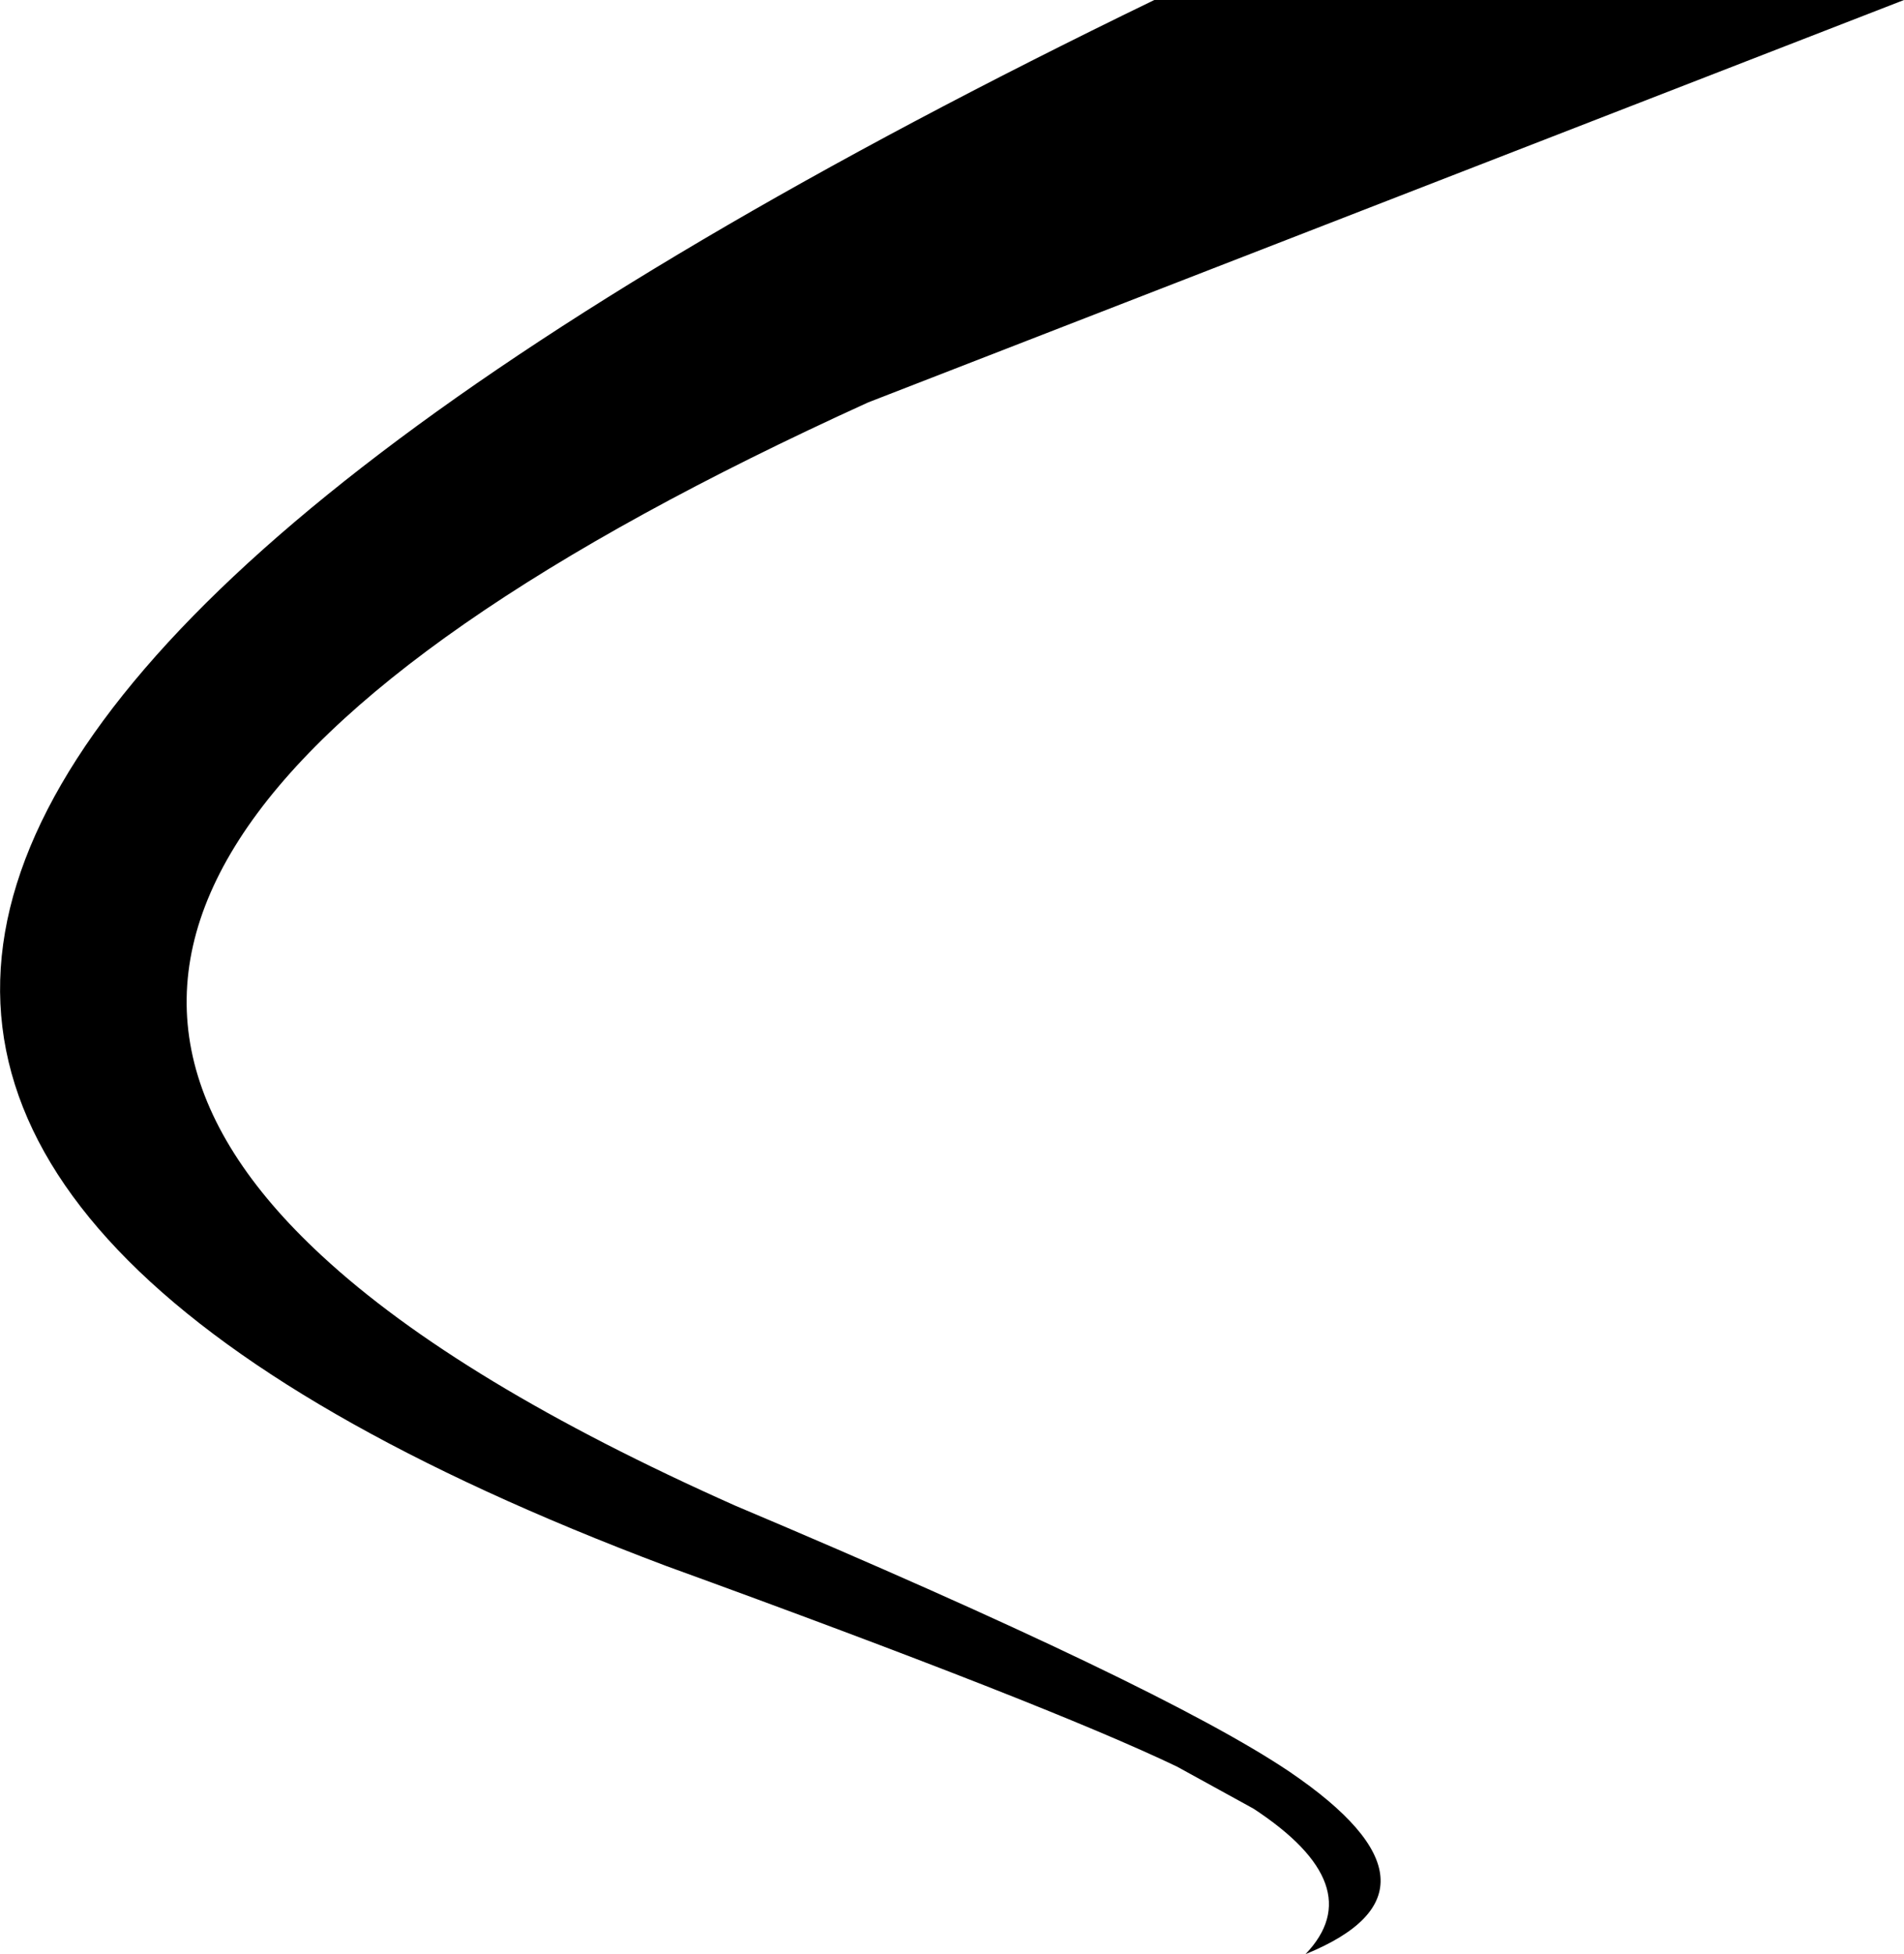 <?xml version="1.0" encoding="UTF-8" standalone="no"?>
<svg xmlns:xlink="http://www.w3.org/1999/xlink" height="167.3px" width="163.05px" xmlns="http://www.w3.org/2000/svg">
  <g transform="matrix(1.0, 0.0, 0.0, 1.0, -85.55, -243.25)">
    <path d="M148.5 372.15 Q185.1 387.6 196.0 394.95 210.85 405.05 197.35 410.55 202.95 404.7 192.9 398.1 L186.35 394.5 Q175.3 389.2 142.55 377.3 10.5 327.55 184.4 243.25 L248.6 243.25 159.9 277.7 Q75.55 316.05 113.1 350.75 124.8 361.6 148.5 372.15" fill="#000000" fill-rule="evenodd" stroke="none"/>
  </g>
</svg>

